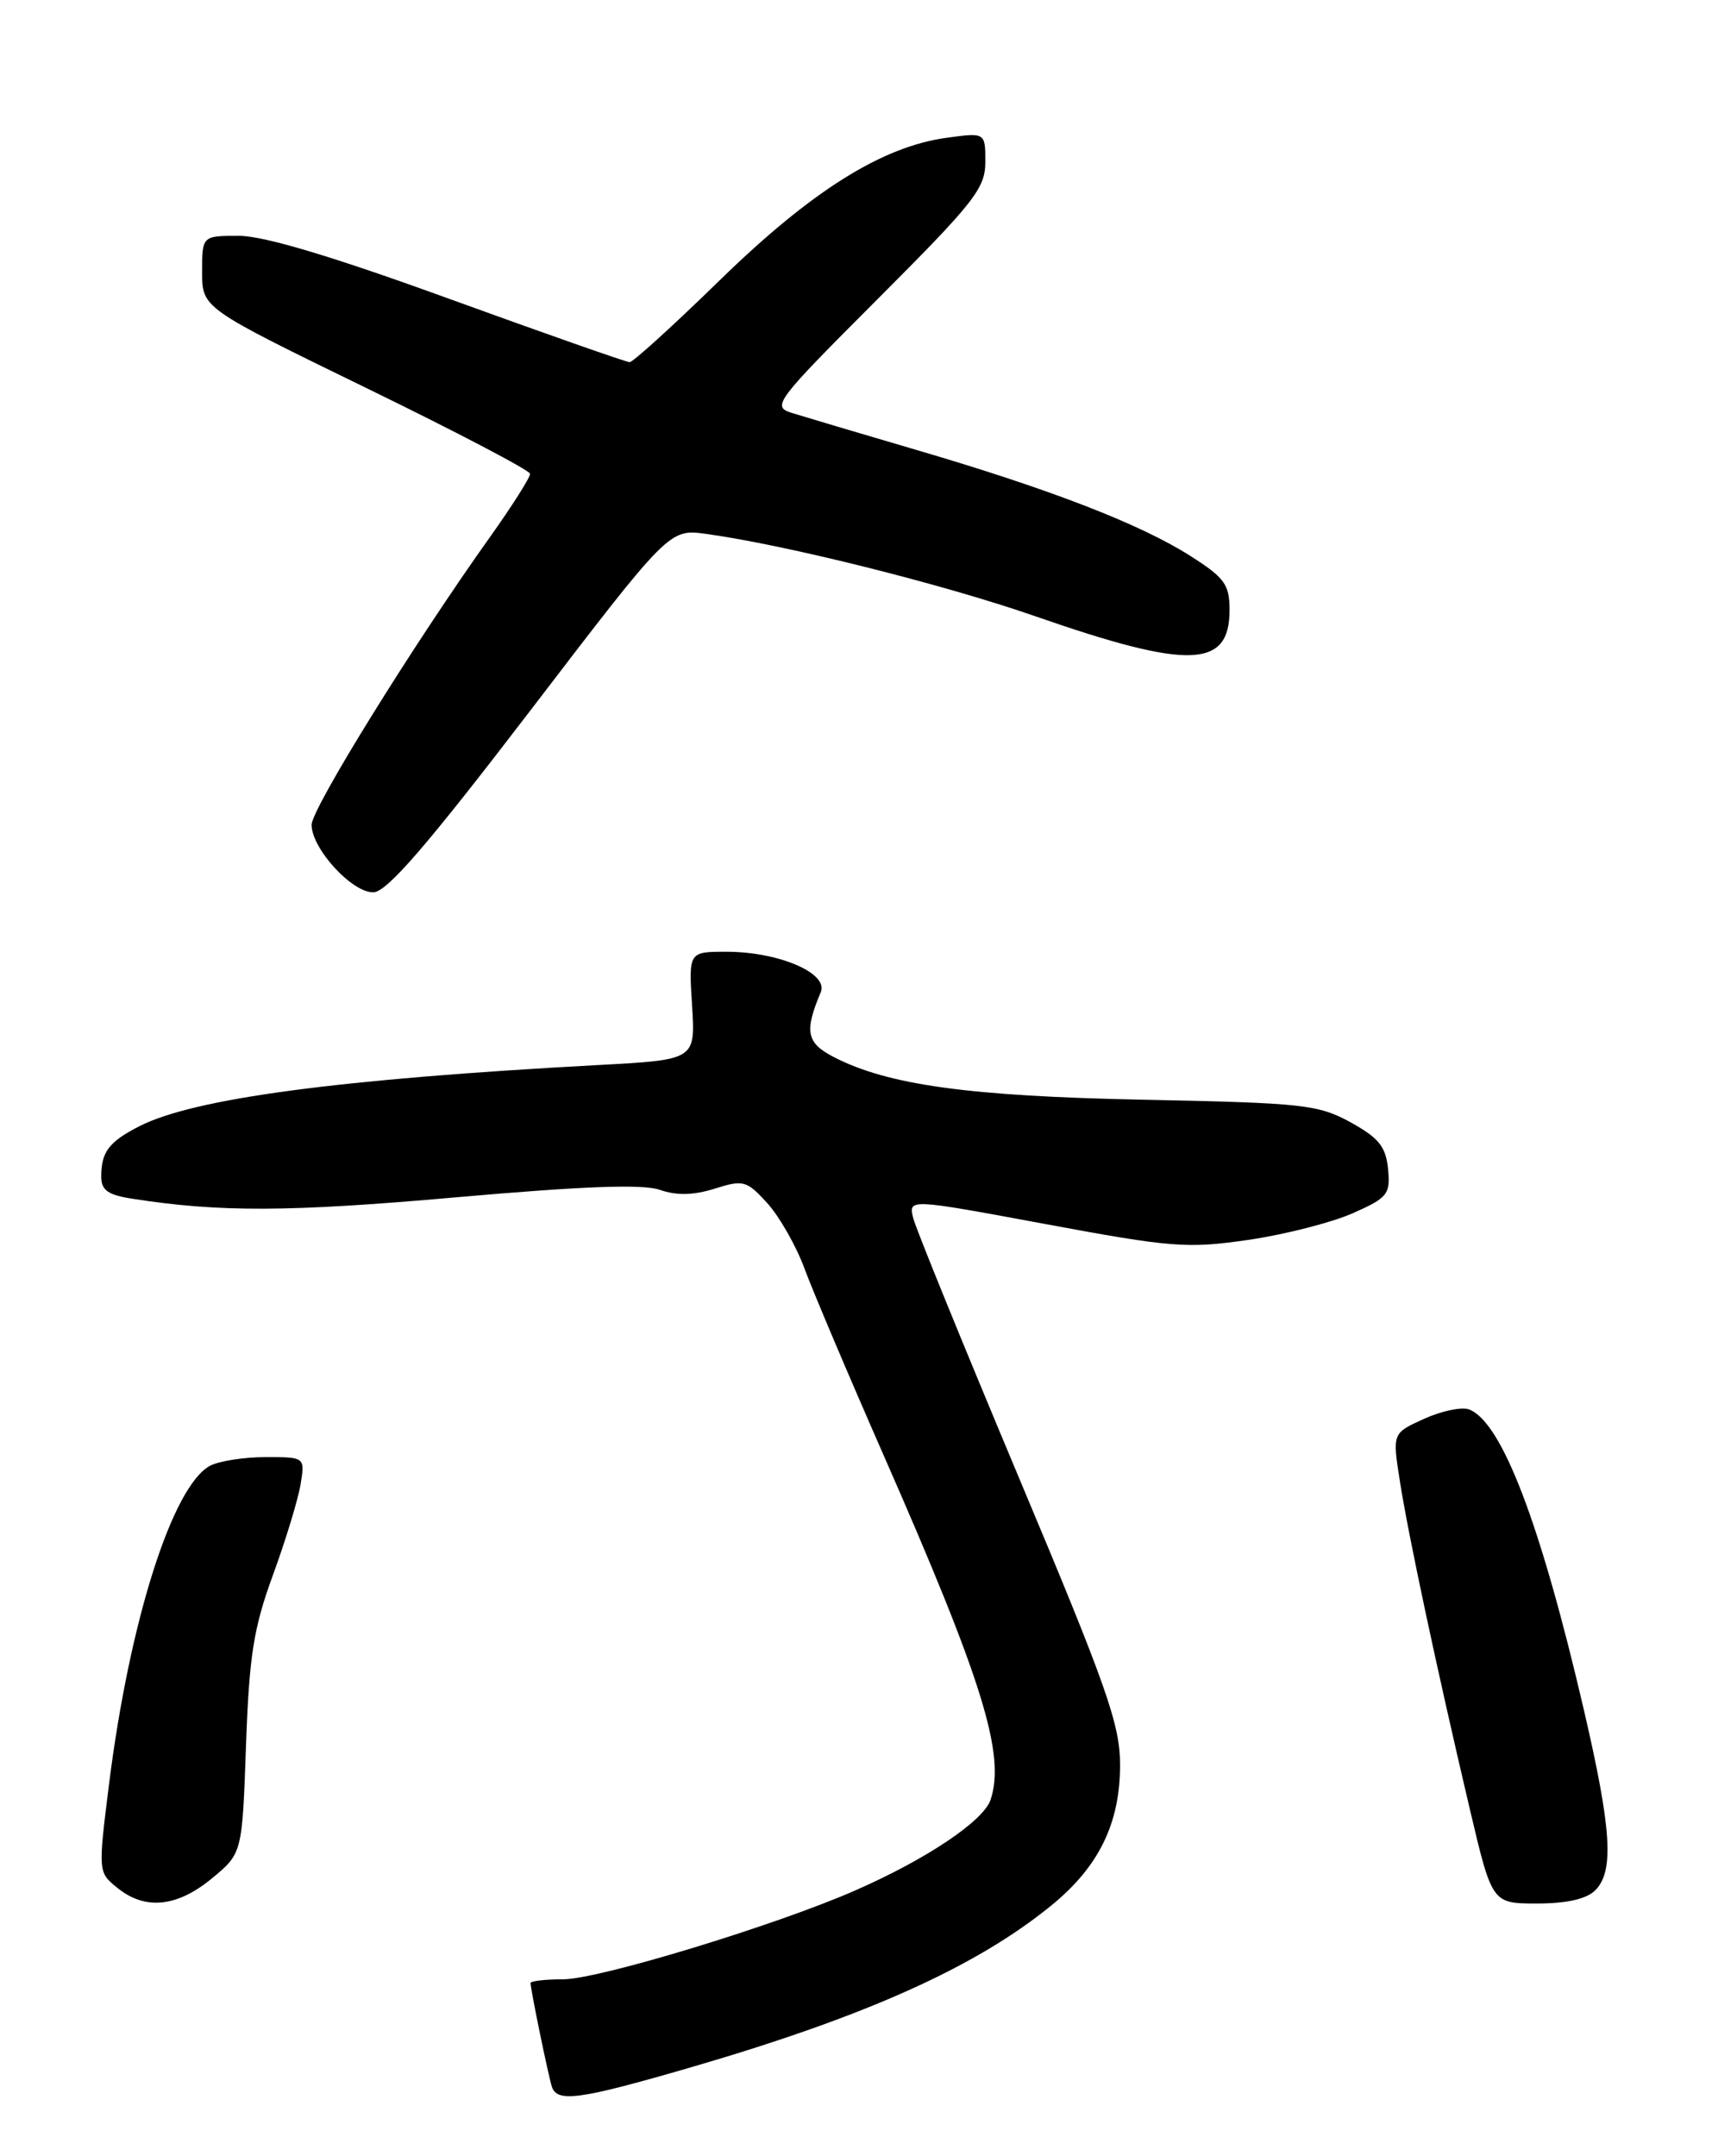 <?xml version="1.0" encoding="UTF-8" standalone="no"?>
<!DOCTYPE svg PUBLIC "-//W3C//DTD SVG 1.1//EN" "http://www.w3.org/Graphics/SVG/1.1/DTD/svg11.dtd" >
<svg xmlns="http://www.w3.org/2000/svg" xmlns:xlink="http://www.w3.org/1999/xlink" version="1.1" viewBox="0 0 204 256">
 <g >
 <path fill="currentColor"
d=" M 81.94 245.48 C 102.70 239.44 115.78 233.59 124.77 226.29 C 130.46 221.68 133.00 216.51 133.00 209.55 C 133.00 204.75 131.44 200.31 121.01 175.49 C 114.42 159.79 108.76 145.91 108.44 144.63 C 107.86 142.31 107.86 142.31 124.13 145.33 C 139.15 148.12 140.99 148.26 148.23 147.21 C 152.54 146.58 158.10 145.16 160.60 144.06 C 164.78 142.21 165.11 141.80 164.82 138.79 C 164.56 136.14 163.72 135.10 160.37 133.25 C 156.54 131.15 154.75 130.95 135.87 130.57 C 115.09 130.16 105.44 128.83 98.98 125.49 C 95.76 123.82 95.49 122.47 97.46 117.80 C 98.41 115.55 92.46 113.00 86.26 113.00 C 81.77 113.00 81.77 113.00 82.18 119.41 C 82.58 125.83 82.58 125.83 71.04 126.45 C 40.17 128.12 23.02 130.41 16.54 133.72 C 12.95 135.56 12.04 136.75 12.02 139.62 C 12.00 141.31 12.77 141.87 15.75 142.33 C 26.06 143.94 34.31 143.91 53.99 142.17 C 69.20 140.83 76.32 140.56 78.35 141.27 C 80.33 141.96 82.33 141.92 84.86 141.13 C 88.27 140.05 88.66 140.16 91.12 142.86 C 92.55 144.44 94.54 147.93 95.53 150.62 C 96.52 153.30 100.79 163.38 105.02 173.00 C 116.67 199.52 119.40 208.30 117.63 213.67 C 116.80 216.19 110.05 220.72 101.60 224.43 C 92.11 228.60 71.08 235.00 66.87 235.00 C 64.74 235.00 63.00 235.20 63.00 235.45 C 63.00 236.20 65.10 246.41 65.53 247.75 C 66.15 249.66 68.79 249.30 81.94 245.48 Z  M 25.15 223.03 C 28.76 220.05 28.76 220.05 29.21 207.28 C 29.59 196.55 30.11 193.29 32.41 187.00 C 33.92 182.88 35.39 178.04 35.69 176.25 C 36.22 173.00 36.22 173.00 31.54 173.00 C 28.97 173.00 26.00 173.47 24.94 174.03 C 20.47 176.43 15.36 192.53 12.94 211.89 C 11.64 222.26 11.65 222.30 13.93 224.14 C 17.23 226.82 21.01 226.44 25.15 223.03 Z  M 189.43 224.43 C 191.68 222.17 191.37 217.19 188.07 203.00 C 182.92 180.85 178.33 168.83 174.44 167.34 C 173.59 167.01 171.19 167.51 169.11 168.45 C 165.33 170.16 165.33 170.16 166.22 175.83 C 167.22 182.24 170.60 198.09 174.52 214.75 C 177.17 226.00 177.17 226.00 182.51 226.00 C 186.04 226.00 188.39 225.47 189.43 224.43 Z  M 62.99 84.34 C 79.47 62.79 79.47 62.79 83.85 63.39 C 93.31 64.69 112.06 69.38 123.00 73.19 C 141.20 79.52 146.00 79.36 146.00 72.44 C 146.00 69.38 145.43 68.60 141.29 65.97 C 135.35 62.20 124.63 58.06 108.85 53.43 C 102.06 51.44 95.38 49.45 94.00 49.02 C 91.61 48.26 92.07 47.66 104.25 35.47 C 115.71 24.00 117.00 22.36 117.00 19.22 C 117.00 15.73 117.00 15.73 112.40 16.36 C 104.72 17.41 96.36 22.66 85.50 33.24 C 80.00 38.61 75.17 42.99 74.77 43.00 C 74.37 43.00 64.76 39.62 53.40 35.50 C 39.51 30.45 31.33 28.00 28.38 28.00 C 24.00 28.00 24.00 28.00 24.00 32.29 C 24.00 36.57 24.00 36.57 43.44 46.04 C 54.12 51.24 62.90 55.84 62.94 56.25 C 62.97 56.66 60.84 60.03 58.19 63.75 C 49.05 76.57 37.00 96.02 37.00 97.93 C 37.00 100.75 41.81 106.01 44.34 105.94 C 45.95 105.90 50.70 100.40 62.99 84.34 Z "/>
</g>
</svg>